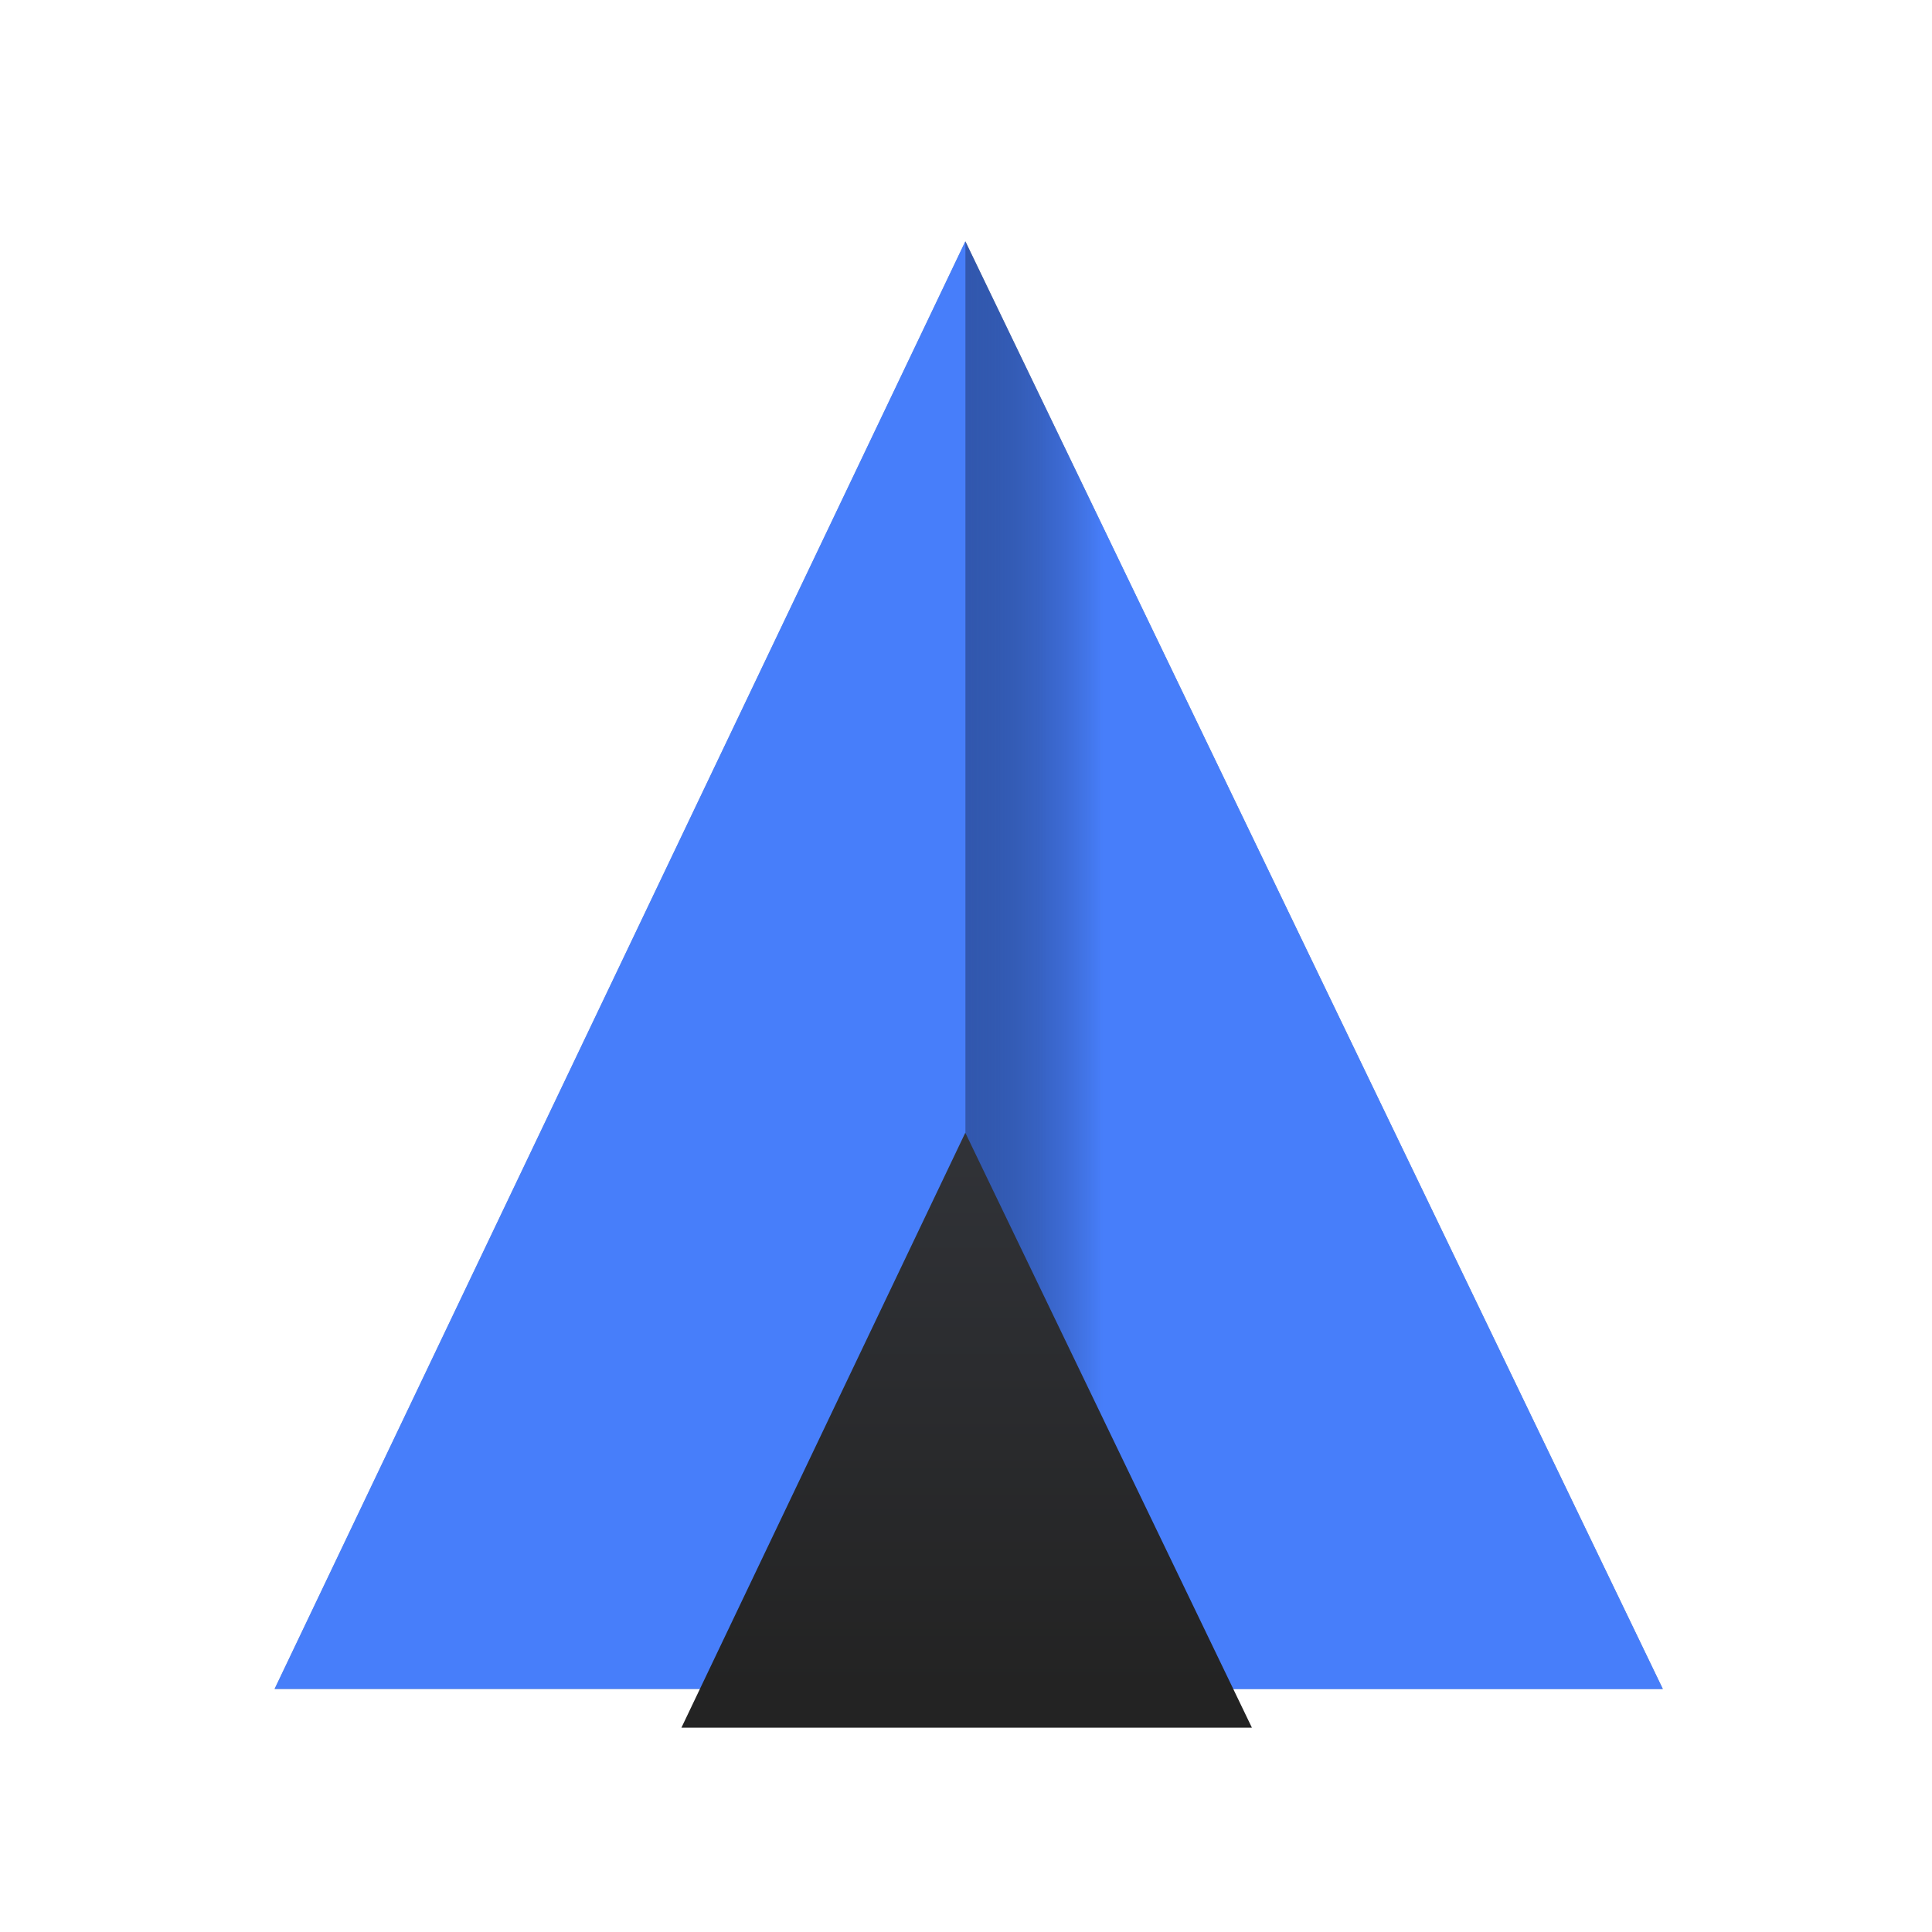 <?xml version="1.0" encoding="UTF-8" standalone="no"?>
<svg
   xmlns:dc="http://purl.org/dc/elements/1.1/"
   xmlns:cc="http://creativecommons.org/ns#"
   xmlns:rdf="http://www.w3.org/1999/02/22-rdf-syntax-ns#"
   xmlns:svg="http://www.w3.org/2000/svg"
   xmlns="http://www.w3.org/2000/svg"
   xmlns:xlink="http://www.w3.org/1999/xlink"
   xmlns:sodipodi="http://sodipodi.sourceforge.net/DTD/sodipodi-0.dtd"
   xmlns:inkscape="http://www.inkscape.org/namespaces/inkscape"
   version="1.1"
   id="svg2"
   width="22"
   height="22"
   viewBox="0 0 22 22"
   sodipodi:docname="distributor-logo-ctloslinux22.svg"
   inkscape:version="0.92.4 5da689c313, 2019-01-14">
  <sodipodi:namedview
     pagecolor="#ffffff"
     bordercolor="#666666"
     borderopacity="1"
     objecttolerance="10"
     gridtolerance="10"
     guidetolerance="10"
     inkscape:pageopacity="0"
     inkscape:pageshadow="2"
     inkscape:window-width="1920"
     inkscape:window-height="1026"
     id="namedview28"
     showgrid="false"
     inkscape:snap-global="true"
     inkscape:zoom="27.99099"
     inkscape:cx="10.248446"
     inkscape:cy="11"
     inkscape:window-x="0"
     inkscape:window-y="28"
     inkscape:window-maximized="1"
     inkscape:current-layer="svg2"
     showguides="true"
     inkscape:guide-bbox="true" />
  <defs
     id="defs6">
    <linearGradient
       id="linearGradient906">
      <stop
         id="stop902"
         offset="0"
         style="stop-color:#232323;stop-opacity:1" />
      <stop
         id="stop904"
         offset="1"
         style="stop-color:#474c59;stop-opacity:1" />
    </linearGradient>
    <linearGradient
       id="linearGradient924">
      <stop
         style="stop-color:#477efa;stop-opacity:0.647"
         offset="0"
         id="stop920" />
      <stop
         style="stop-color:#000000;stop-opacity:0.302"
         offset="1"
         id="stop922" />
    </linearGradient>
    <linearGradient
       xlink:href="#linearGradient924"
       id="linearGradient926"
       x1="112.815"
       y1="68.8"
       x2="100.039"
       y2="68.8"
       gradientUnits="userSpaceOnUse"
       gradientTransform="matrix(0.276,0,0,0.282,-3.57,8.812)" />
    <clipPath
       clipPathUnits="userSpaceOnUse"
       id="clipPath1012">
      <g
         id="use1014">
        <g
           style="fill:#232323;fill-opacity:1;stroke:none"
           transform="matrix(0.598,0,0,0.598,322.737,48.831)"
           id="g1040">
          <path
             id="path1038"
             d="M 265.254,175.424 H 400 L 333.051,31.356 Z"
             style="fill:#232323;fill-opacity:1;stroke:none;stroke-width:1px;stroke-linecap:butt;stroke-linejoin:miter;stroke-opacity:1"
             inkscape:connector-curvature="0" />
        </g>
      </g>
    </clipPath>
    <clipPath
       clipPathUnits="userSpaceOnUse"
       id="clipPath1024">
      <g
         id="use1026">
        <g
           id="g1034"
           clip-path="url(#clipPath1012)">
          <g
             id="g1032">
            <g
               style="fill:#232323;fill-opacity:1;stroke:none"
               transform="matrix(0.598,0,0,0.598,322.737,48.831)"
               id="g1030">
              <path
                 id="path1028"
                 d="M 265.254,175.424 H 400 L 333.051,31.356 Z"
                 style="fill:#232323;fill-opacity:1;stroke:none;stroke-width:1px;stroke-linecap:butt;stroke-linejoin:miter;stroke-opacity:1"
                 inkscape:connector-curvature="0" />
            </g>
          </g>
        </g>
      </g>
    </clipPath>
    <linearGradient
       gradientUnits="userSpaceOnUse"
       y2="-181.821"
       x2="333.051"
       y1="164.381"
       x1="333.051"
       id="linearGradient908"
       xlink:href="#linearGradient906" />
    <linearGradient
       gradientTransform="translate(-817.557,-216.54)"
       gradientUnits="userSpaceOnUse"
       y2="-181.821"
       x2="333.051"
       y1="164.381"
       x1="333.051"
       id="linearGradient908-3"
       xlink:href="#linearGradient906" />
    <linearGradient
       xlink:href="#linearGradient924"
       id="linearGradient926-8"
       x1="112.815"
       y1="68.8"
       x2="100.039"
       y2="68.8"
       gradientUnits="userSpaceOnUse"
       gradientTransform="matrix(0.155,0,0,0.159,-65.025,-8.366)" />
    <filter
       inkscape:collect="always"
       style="color-interpolation-filters:sRGB"
       id="filter7903"
       x="-0.103"
       width="1.206"
       y="-0.099"
       height="1.197">
      <feGaussianBlur
         inkscape:collect="always"
         stdDeviation="0.838"
         id="feGaussianBlur7905" />
    </filter>
    <filter
       inkscape:collect="always"
       style="color-interpolation-filters:sRGB"
       id="filter8863"
       x="-0.028"
       width="1.055"
       y="-0.013"
       height="1.027">
      <feGaussianBlur
         inkscape:collect="always"
         stdDeviation="0.113"
         id="feGaussianBlur8865" />
    </filter>
    <linearGradient
       inkscape:collect="always"
       xlink:href="#linearGradient906"
       id="linearGradient855"
       gradientUnits="userSpaceOnUse"
       x1="333.051"
       y1="164.381"
       x2="333.051"
       y2="-181.821"
       gradientTransform="matrix(0.104,0,0,0.104,-10.625,24.903)" />
  </defs>
  <g
     id="g852"
     transform="scale(0.458)">
    <rect
       y="-5e-07"
       x="5e-07"
       height="48"
       width="48"
       id="rect841"
       style="opacity:0;fill:none;fill-opacity:1;fill-rule:nonzero;stroke:none;stroke-width:0;stroke-linecap:round;stroke-linejoin:round;stroke-miterlimit:4;stroke-dasharray:none;stroke-dashoffset:0;stroke-opacity:1;paint-order:normal" />
    <path
       transform="matrix(1.767,0,0,1.767,111.418,23.637)"
       style="opacity:0.648;fill:#232323;fill-opacity:1;stroke:none;stroke-width:0.143px;stroke-linecap:butt;stroke-linejoin:miter;stroke-opacity:1;filter:url(#filter7903)"
       d="m -59.19,10.388 h 19.532 l -9.813,-20.368 z"
       id="path857-3"
       inkscape:connector-curvature="0" />
    <path
       style="fill:#477efa;fill-opacity:1;stroke:none;stroke-width:0.253px;stroke-linecap:butt;stroke-linejoin:miter;stroke-opacity:1"
       d="M 6.825,41.993 H 41.34 L 24,6 Z"
       id="path857-38"
       inkscape:connector-curvature="0" />
    <path
       transform="matrix(1.767,0,0,1.767,111.418,23.637)"
       id="path916-3"
       d="m -49.471,-9.981 v 20.368 h 9.813 z"
       style="opacity:1;fill:url(#linearGradient926-8);fill-opacity:1;stroke:#000000;stroke-width:0;stroke-linecap:butt;stroke-linejoin:round;stroke-miterlimit:4;stroke-dasharray:none;stroke-opacity:1;paint-order:normal;filter:url(#filter8863)"
       inkscape:connector-curvature="0" />
    <path
       style="fill:url(#linearGradient855);fill-opacity:1;stroke:none;stroke-width:0.104px;stroke-linecap:butt;stroke-linejoin:miter;stroke-opacity:1"
       d="M 16.942,42.955 H 31.126 L 24,28.163 Z"
       id="path857-55-6"
       inkscape:connector-curvature="0" />
  </g>
</svg>

